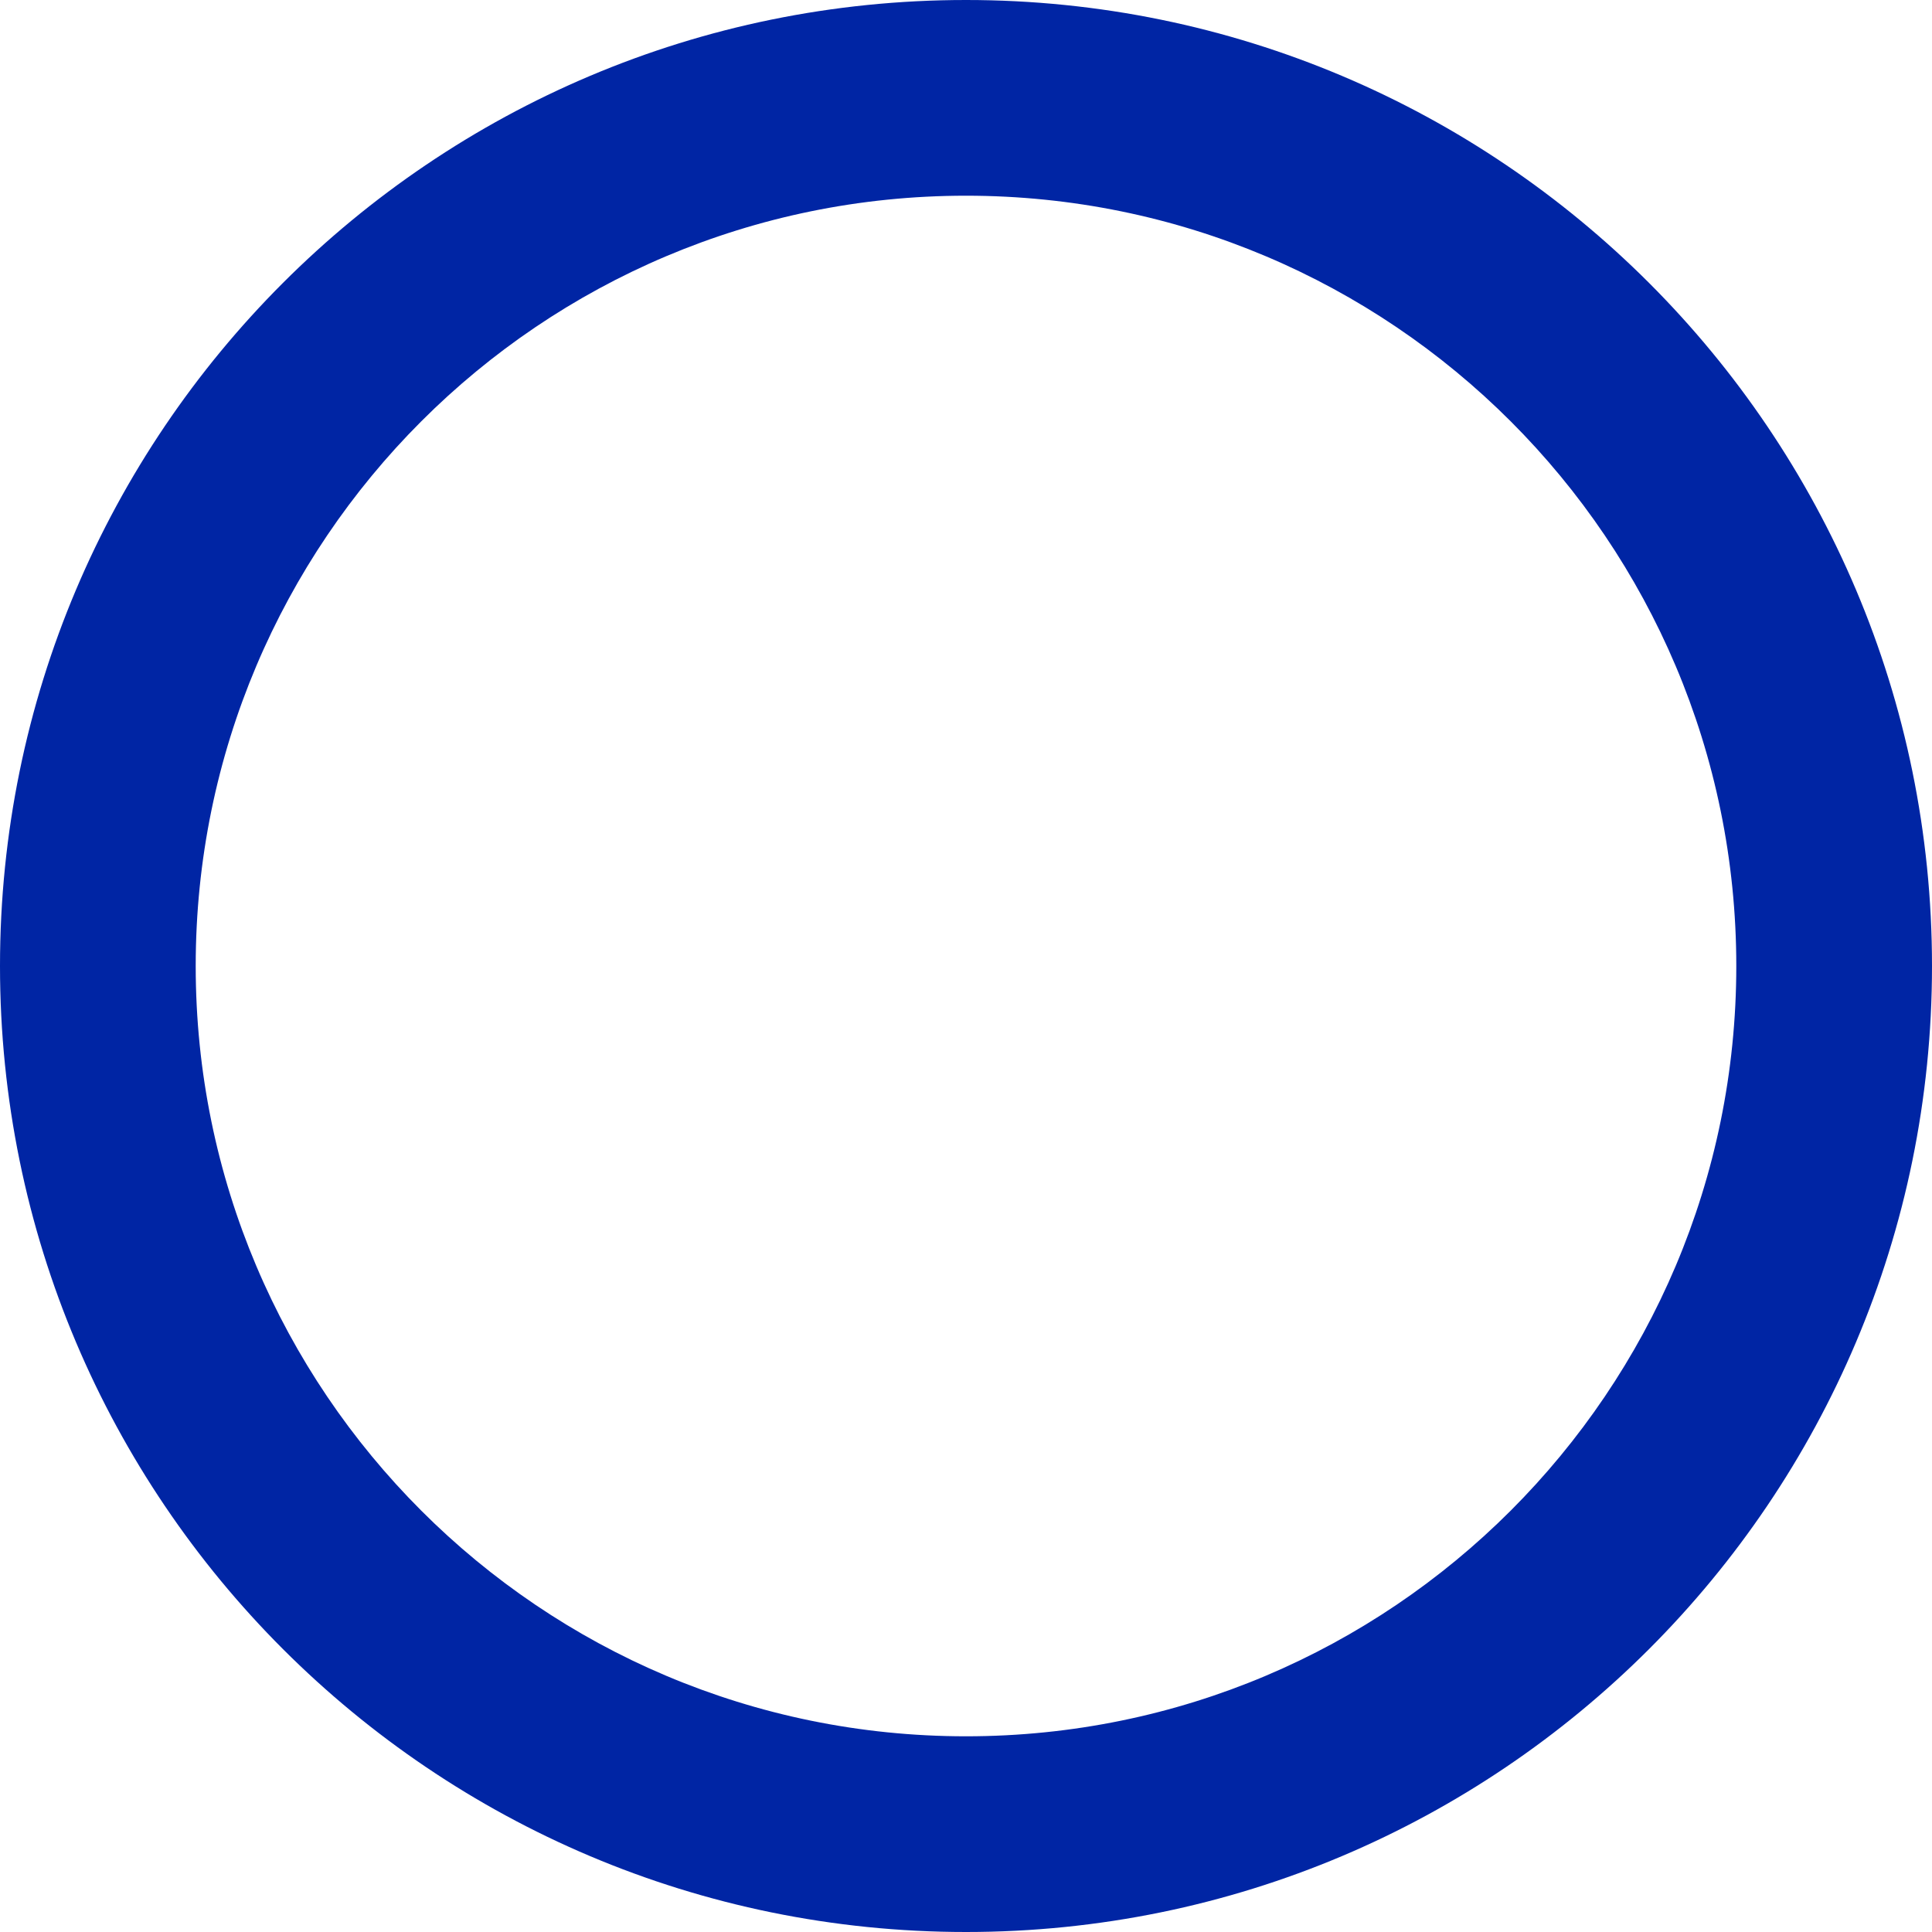 
<svg  viewBox="0 0 27 27" fill="none" xmlns="http://www.w3.org/2000/svg">
<path d="M27 13.5C27 20.956 20.956 27 13.5 27C6.044 27 0 20.956 0 13.5C0 6.044 6.044 0 13.5 0C20.956 0 27 6.044 27 13.5ZM2.735 13.5C2.735 19.445 7.554 24.265 13.5 24.265C19.445 24.265 24.265 19.445 24.265 13.5C24.265 7.554 19.445 2.735 13.5 2.735C7.554 2.735 2.735 7.554 2.735 13.5Z" fill="#0025A4"/>
</svg>

